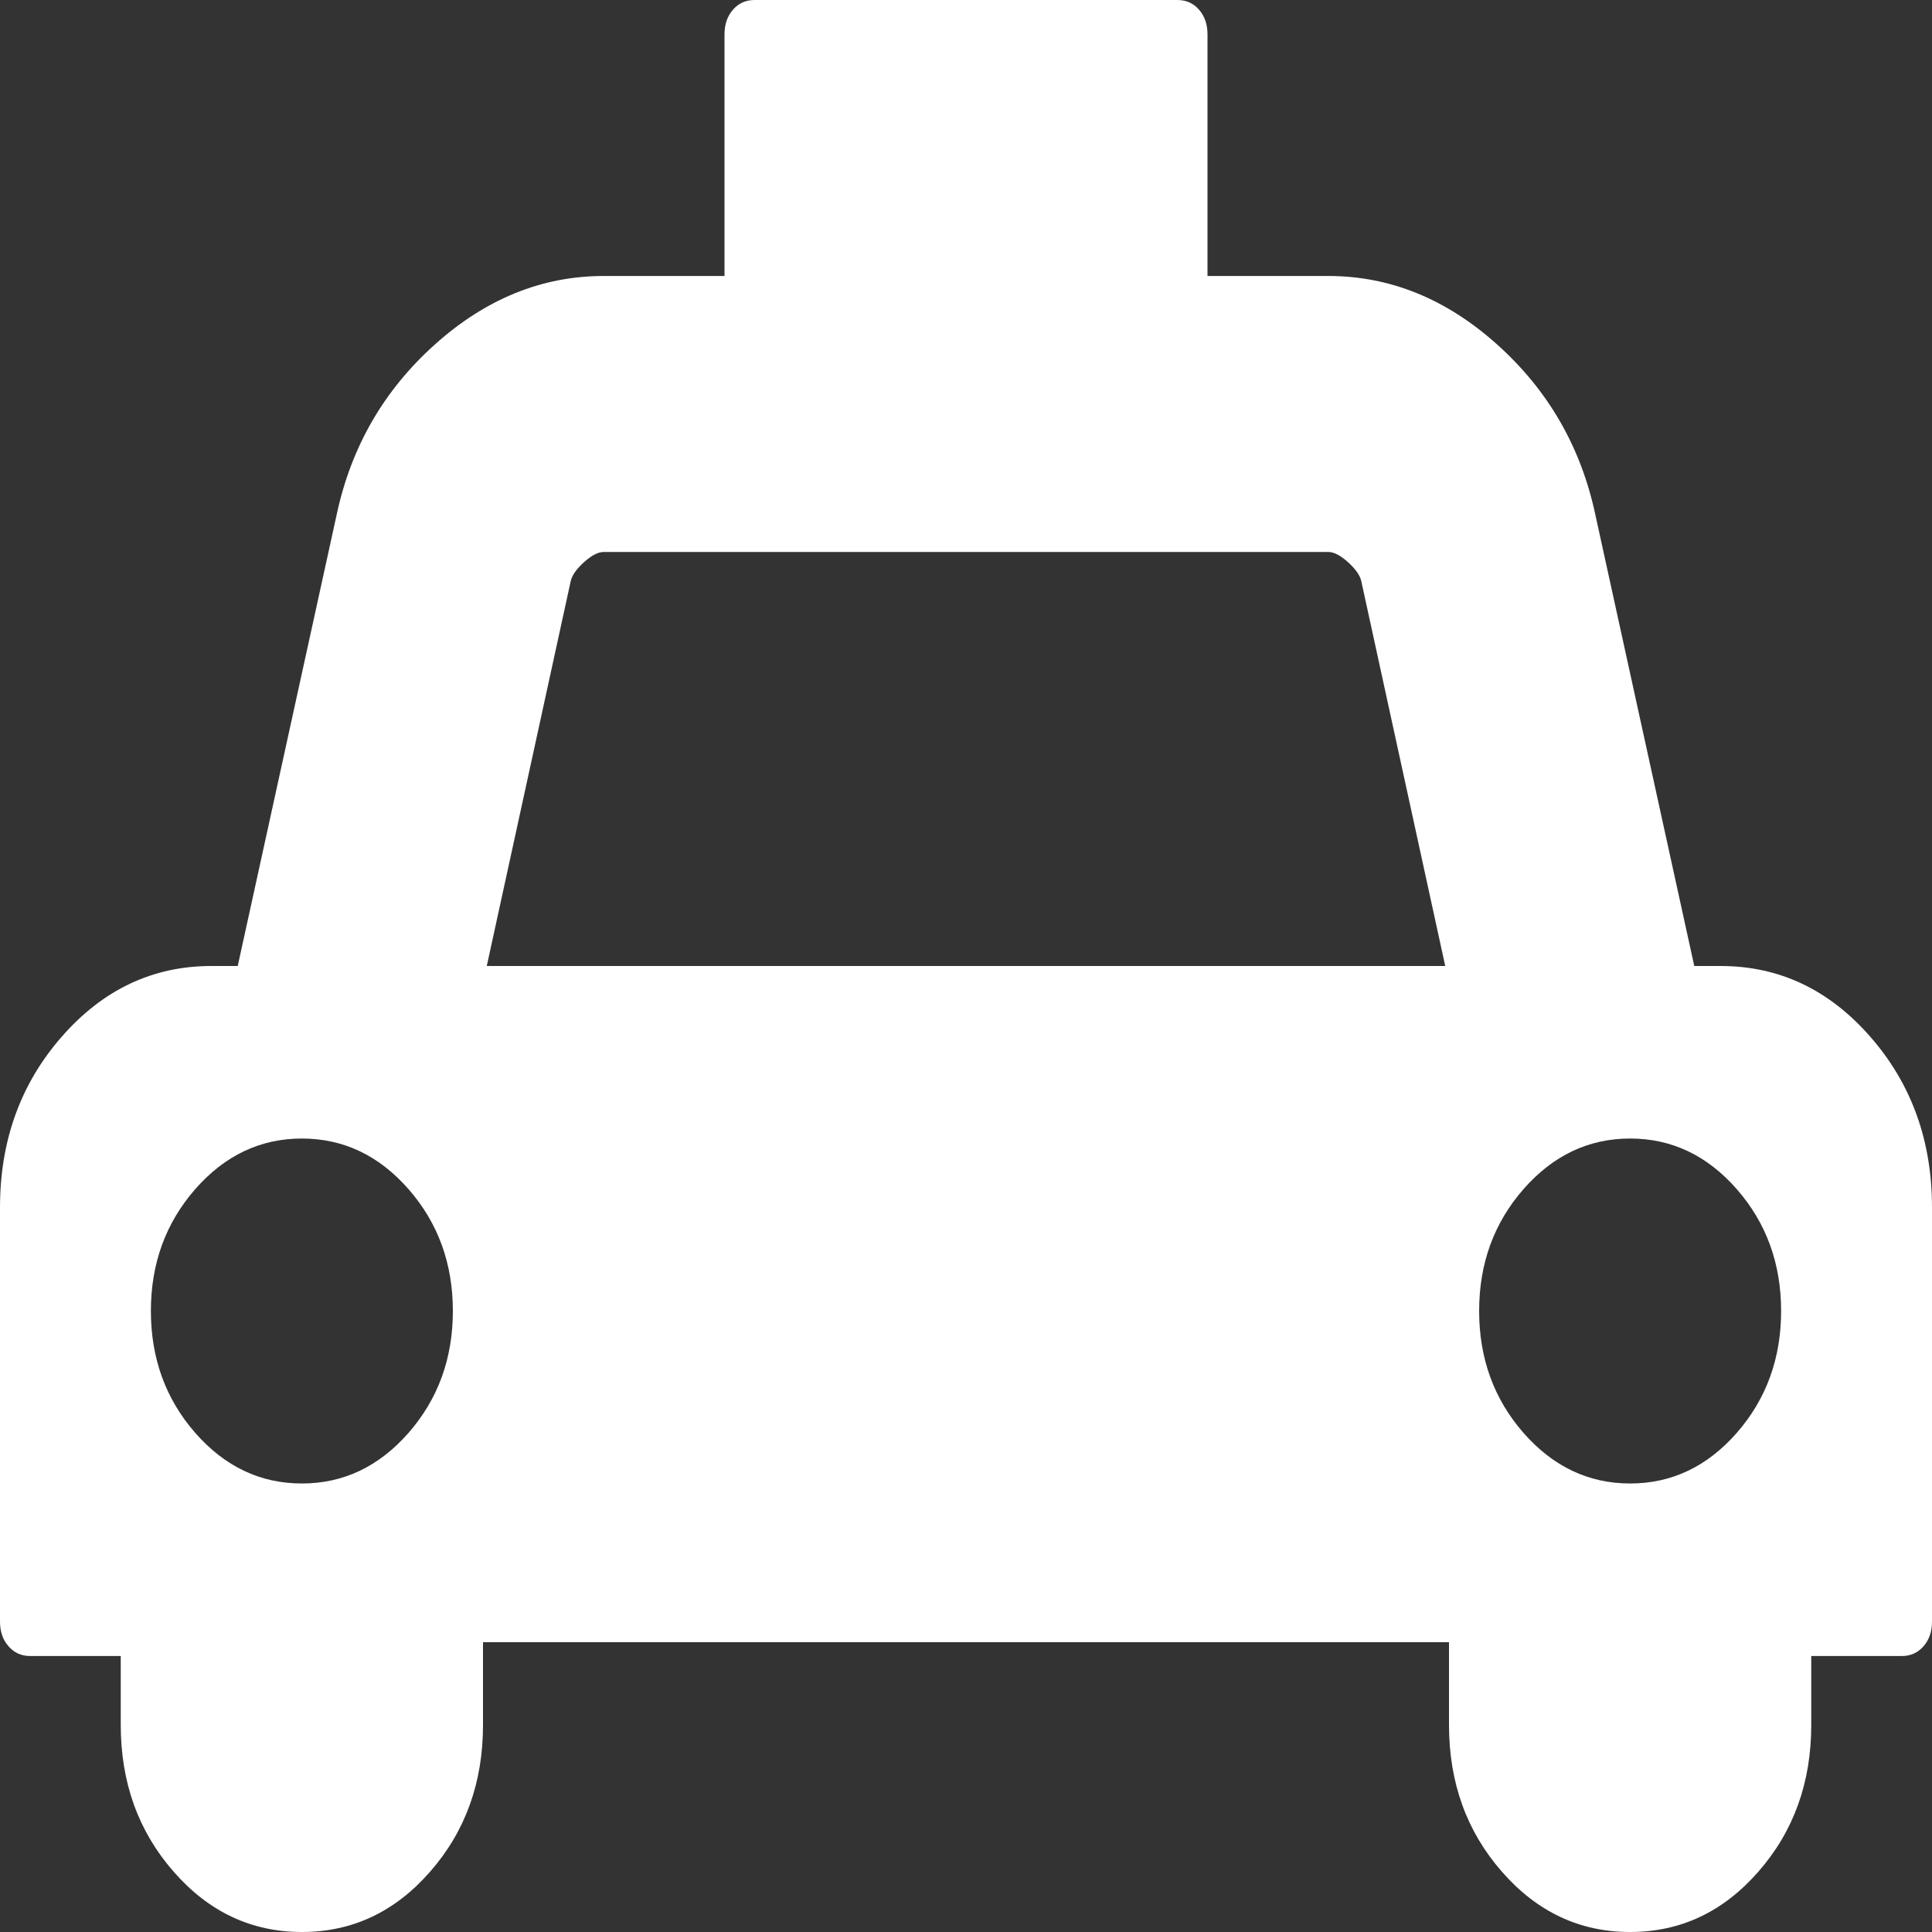 ﻿<?xml version="1.0" encoding="utf-8"?>
<svg version="1.1" xmlns:xlink="http://www.w3.org/1999/xlink" width="20px" height="20px" xmlns="http://www.w3.org/2000/svg">
  <rect width="100%" height="100%" fill="#333333" stroke="none"/>
  <g transform="matrix(1 0 0 1 -13 -140 )">
    <path d="M 17.539 10  L 17.812 10  C 18.418 10  18.934 10.244  19.36 10.731  C 19.787 11.218  20 11.808  20 12.5  L 20 16.786  C 20 16.89  19.971 16.975  19.912 17.042  C 19.854 17.109  19.779 17.143  19.688 17.143  L 18.75 17.143  L 18.75 17.857  C 18.75 18.452  18.568 18.958  18.203 19.375  C 17.839 19.792  17.396 20  16.875 20  C 16.354 20  15.911 19.792  15.547 19.375  C 15.182 18.958  15 18.452  15 17.857  L 15 17  L 5 17  L 5 17.857  C 5 18.452  4.818 18.958  4.453 19.375  C 4.089 19.792  3.646 20  3.125 20  C 2.604 20  2.161 19.792  1.797 19.375  C 1.432 18.958  1.25 18.452  1.25 17.857  L 1.25 17.143  L 0.312 17.143  C 0.221 17.143  0.146 17.109  0.088 17.042  C 0.029 16.975  0 16.89  0 16.786  L 0 12.5  C 0 11.808  0.213 11.218  0.64 10.731  C 1.066 10.244  1.582 10  2.188 10  L 2.461 10  L 3.486 5.324  C 3.636 4.624  3.975 4.038  4.502 3.566  C 5.029 3.093  5.612 2.857  6.25 2.857  L 7.5 2.857  L 7.5 0.357  C 7.5 0.253  7.529 0.167  7.588 0.1  C 7.646 0.033  7.721 0  7.812 0  L 12.188 0  C 12.279 0  12.354 0.033  12.412 0.1  C 12.471 0.167  12.5 0.253  12.5 0.357  L 12.5 2.857  L 13.75 2.857  C 14.388 2.857  14.971 3.093  15.498 3.566  C 16.025 4.038  16.364 4.624  16.514 5.324  L 17.539 10  Z M 2.021 14.833  C 2.327 15.182  2.695 15.357  3.125 15.357  C 3.555 15.357  3.923 15.182  4.229 14.833  C 4.535 14.483  4.688 14.062  4.688 13.571  C 4.688 13.08  4.535 12.66  4.229 12.31  C 3.923 11.961  3.555 11.786  3.125 11.786  C 2.695 11.786  2.327 11.961  2.021 12.31  C 1.715 12.66  1.562 13.08  1.562 13.571  C 1.562 14.062  1.715 14.483  2.021 14.833  Z M 5.908 6.016  L 5.039 10  L 14.961 10  L 14.092 6.016  C 14.079 5.956  14.033 5.891  13.955 5.82  C 13.877 5.75  13.809 5.714  13.75 5.714  L 6.25 5.714  C 6.191 5.714  6.123 5.75  6.045 5.82  C 5.967 5.891  5.921 5.956  5.908 6.016  Z M 15.771 14.833  C 16.077 15.182  16.445 15.357  16.875 15.357  C 17.305 15.357  17.673 15.182  17.979 14.833  C 18.285 14.483  18.438 14.062  18.438 13.571  C 18.438 13.08  18.285 12.66  17.979 12.31  C 17.673 11.961  17.305 11.786  16.875 11.786  C 16.445 11.786  16.077 11.961  15.771 12.31  C 15.465 12.66  15.312 13.08  15.312 13.571  C 15.312 14.062  15.465 14.483  15.771 14.833  Z " fill-rule="nonzero" fill="#ffffff" stroke="none" transform="matrix(1 0 0 1 13 140 )" />
  </g>
</svg>